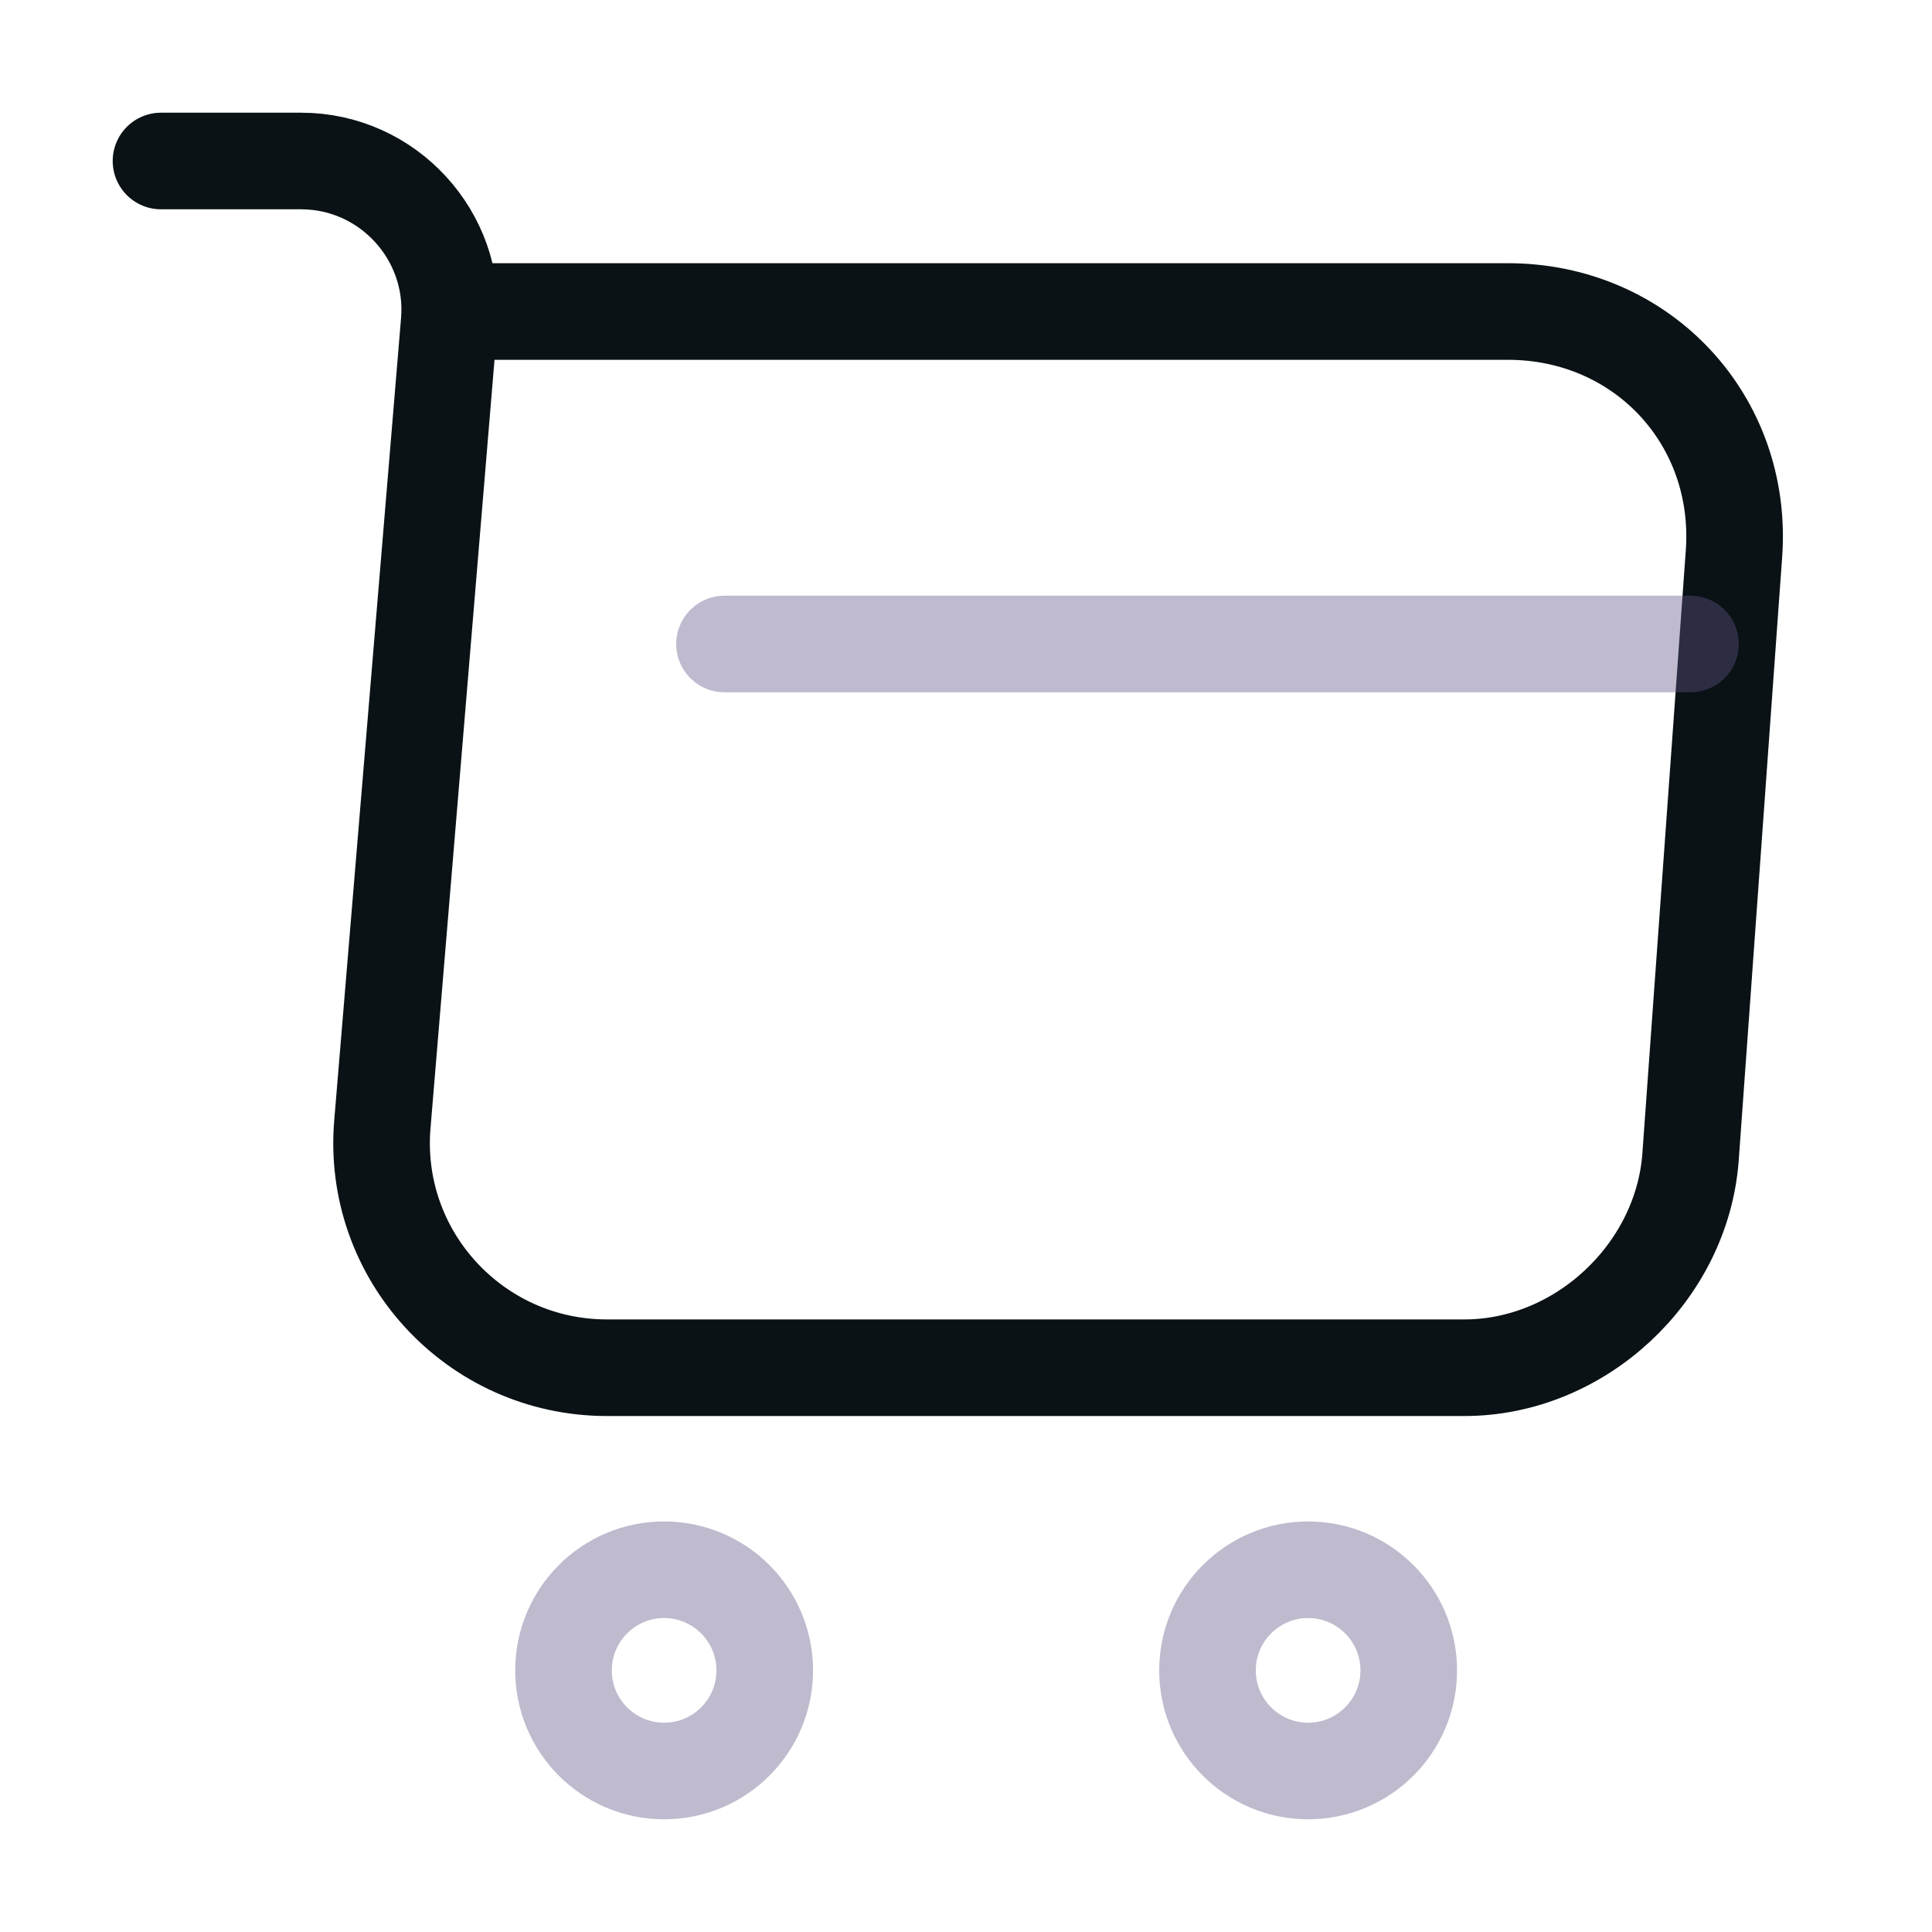 <svg width="30" height="30" viewBox="0 0 30 30" fill="none" xmlns="http://www.w3.org/2000/svg">
<path d="M2.5 2.5H4.675C6.025 2.5 7.088 3.663 6.975 5L5.938 17.45C5.763 19.488 7.375 21.238 9.425 21.238H22.738C24.538 21.238 26.113 19.762 26.25 17.975L26.925 8.6C27.075 6.525 25.5 4.837 23.413 4.837H7.275" stroke="#0A1215" stroke-width="1.5" stroke-miterlimit="10" stroke-linecap="round" stroke-linejoin="round"/>
<path opacity="0.4" d="M20.312 27.5C21.175 27.5 21.875 26.8 21.875 25.938C21.875 25.075 21.175 24.375 20.312 24.375C19.45 24.375 18.75 25.075 18.75 25.938C18.75 26.8 19.45 27.5 20.312 27.5Z" stroke="#5F5386" stroke-width="1.5" stroke-miterlimit="10" stroke-linecap="round" stroke-linejoin="round"/>
<path opacity="0.4" d="M10.312 27.5C11.175 27.5 11.875 26.8 11.875 25.938C11.875 25.075 11.175 24.375 10.312 24.375C9.45 24.375 8.75 25.075 8.75 25.938C8.75 26.8 9.45 27.5 10.312 27.5Z" stroke="#5F5386" stroke-width="1.5" stroke-miterlimit="10" stroke-linecap="round" stroke-linejoin="round"/>
<path opacity="0.4" d="M11.25 10H26.25" stroke="#5F5386" stroke-width="1.5" stroke-miterlimit="10" stroke-linecap="round" stroke-linejoin="round"/>
</svg>
